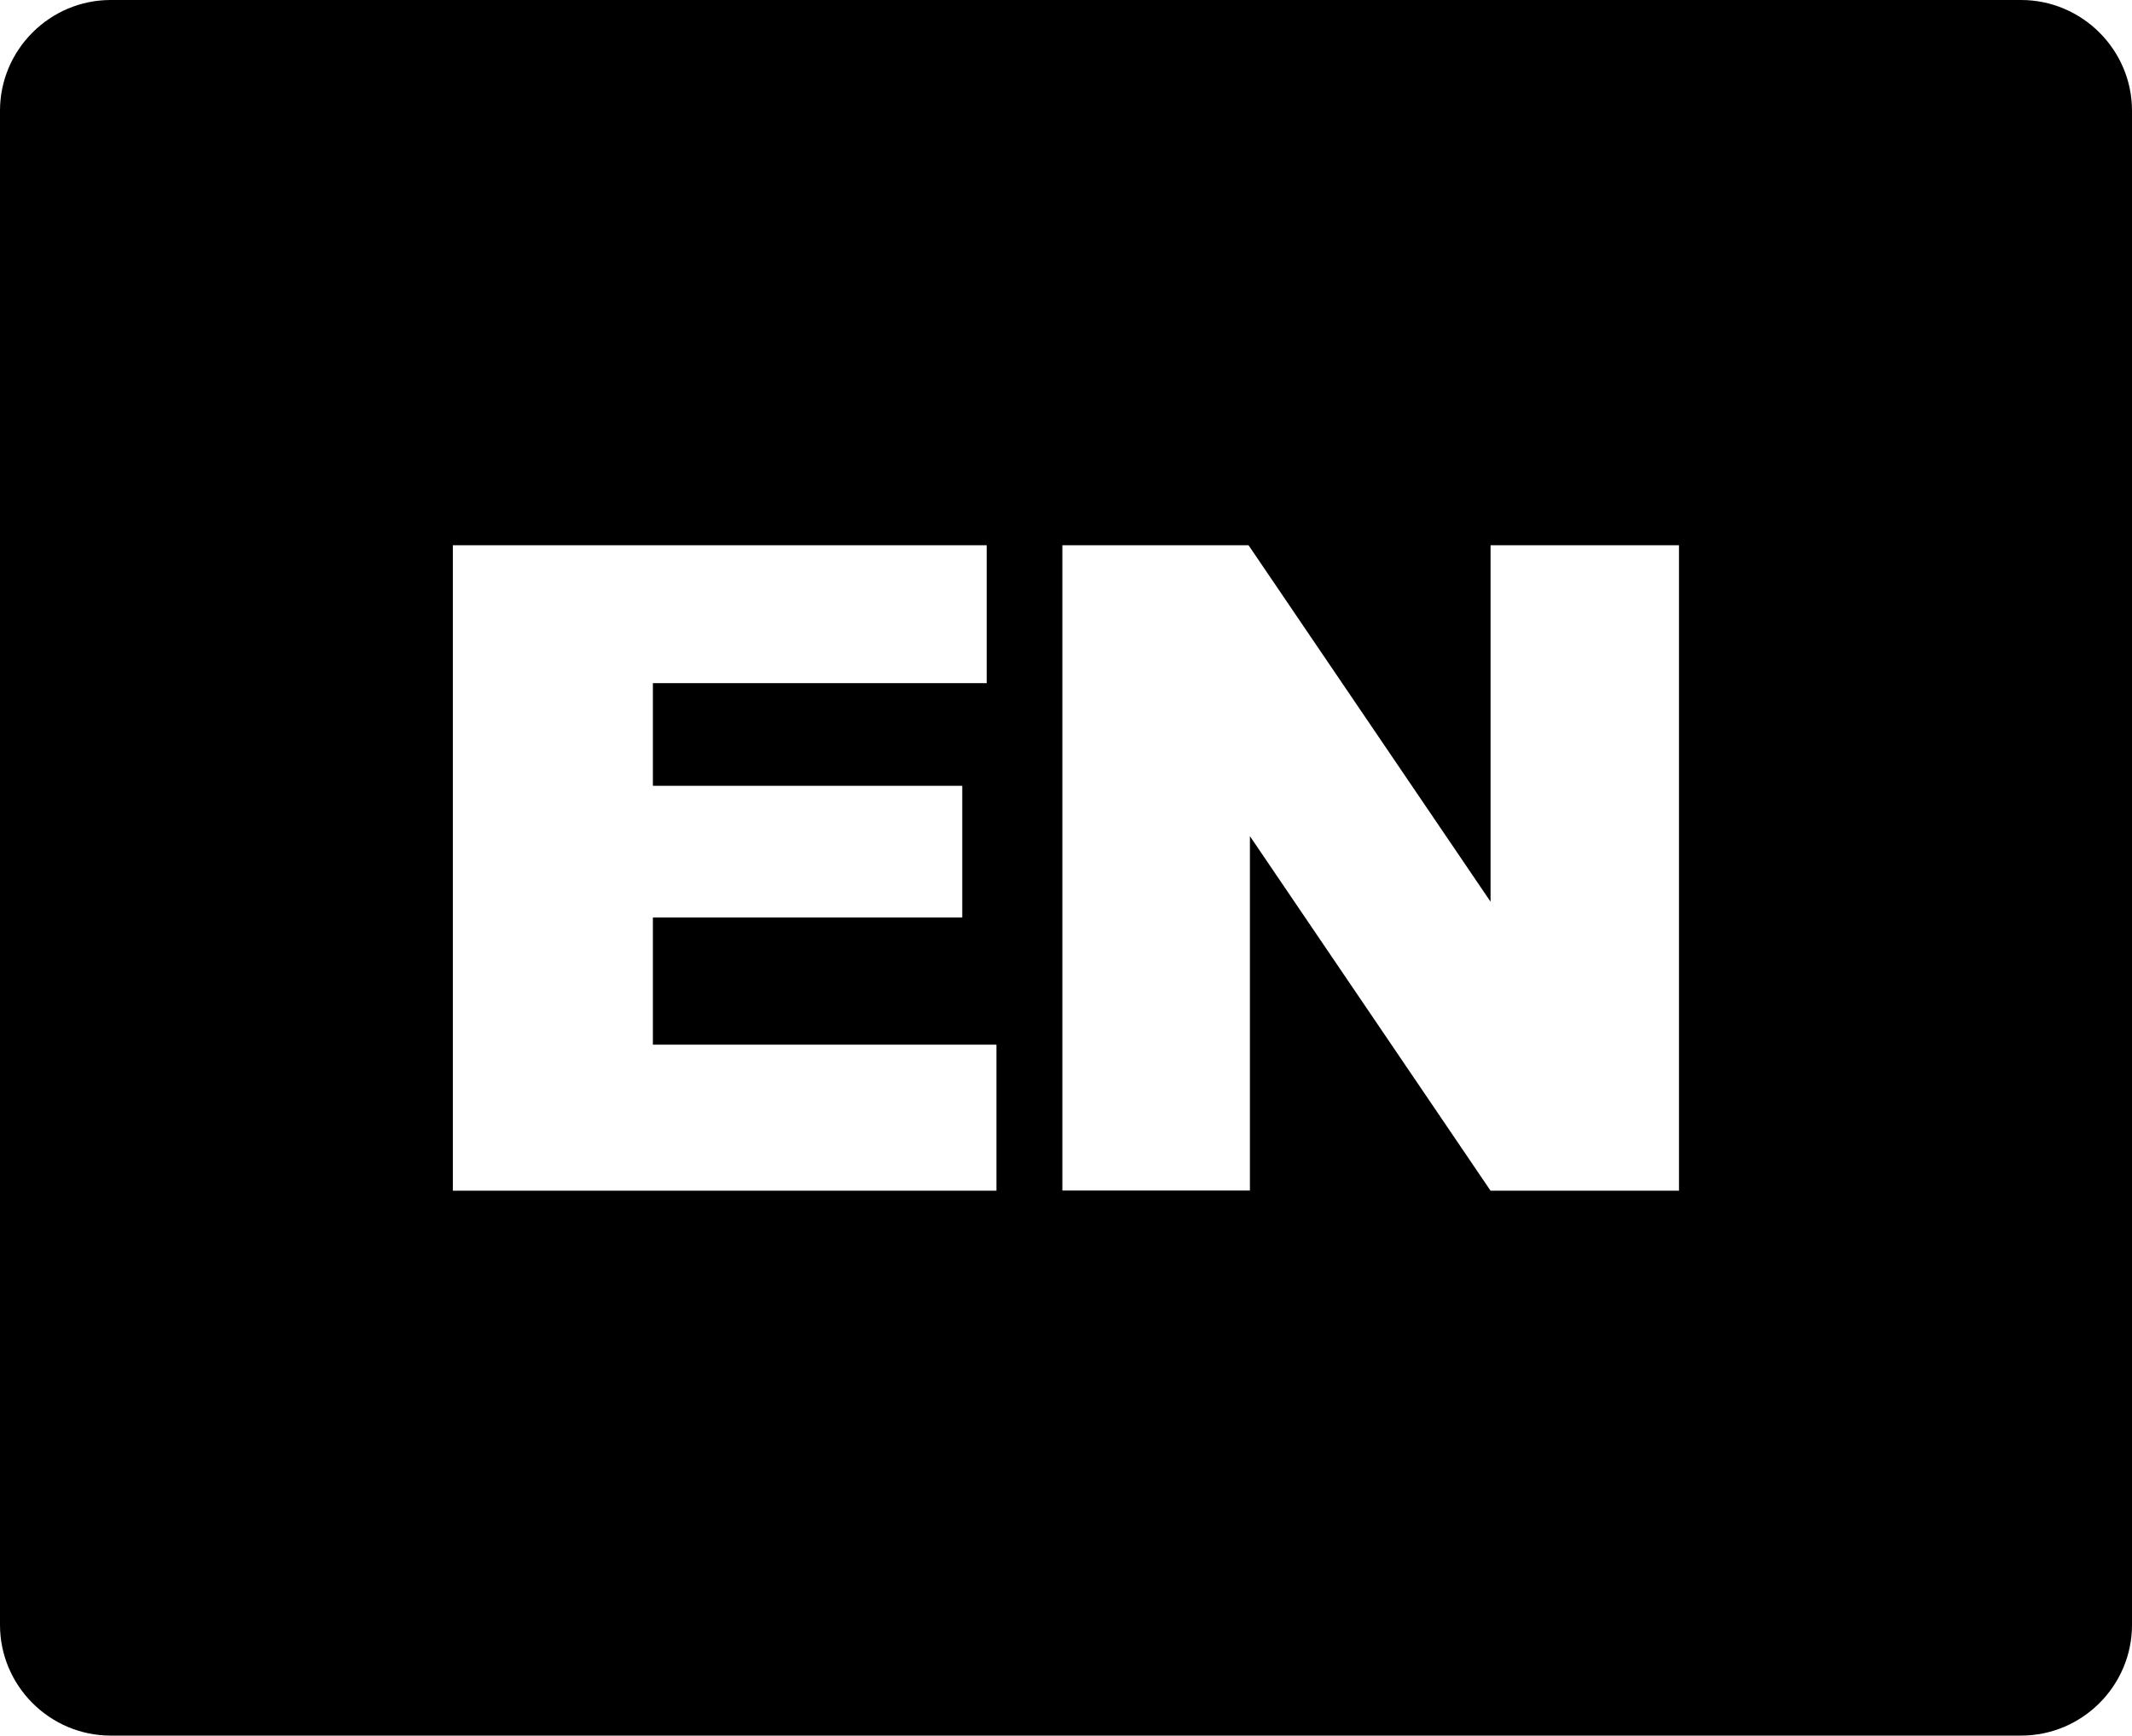 <?xml version="1.0" encoding="utf-8"?>
<svg version="1.1" id="Layer_1" xmlns="http://www.w3.org/2000/svg"
  xmlns:xlink="http://www.w3.org/1999/xlink" x="0px" y="0px" viewBox="0 0 122.88 100.06"
  style="enable-background:new 0 0 122.88 100.06" xml:space="preserve"><style type="text/css">.st0{fill-rule:evenodd;clip-rule:evenodd;}</style>
  <g><path fill="black" class="st0" d="M6.38,0h110.11c3.51,0,6.39,2.87,6.39,6.38v87.29c0,3.51-2.87,6.38-6.39,6.38H6.38 c-3.51,0-6.38-2.87-6.38-6.38V6.38C0,2.87,2.87,0,6.38,0L6.38,0z M26.1,31.43h30.77v7.95H37.63v5.92h17.83v7.59H37.63v7.33h19.8 v8.42H26.1V31.43L26.1,31.43z M61.23,31.43h10.73l13.95,20.55V31.43h10.86v37.21H85.91L72.04,48.2v20.43H61.23V31.43L61.23,31.43z"/></g></svg>